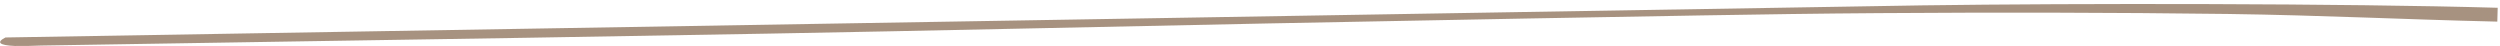 <svg width="594" height="11" viewBox="0 0 594 11" fill="none" xmlns="http://www.w3.org/2000/svg">
<path d="M3.537 10.922C-0.276 10.759 -0.918 10.025 1.302 8.903L360.618 2.875L456.719 1.275C493.441 0.758 556.973 0.802 593.45 1.846L593.361 5.137C570.249 4.596 552.229 3.638 529.373 3.318C501.833 2.964 474.488 2.922 446.463 3.118C418.437 3.313 390.297 3.94 362.278 4.406C321.635 5.143 280.993 5.956 240.353 6.843C163.482 8.507 86.657 9.538 9.777 10.818C7.702 10.914 5.615 10.948 3.537 10.922Z" fill="#A79280"/>
</svg>
